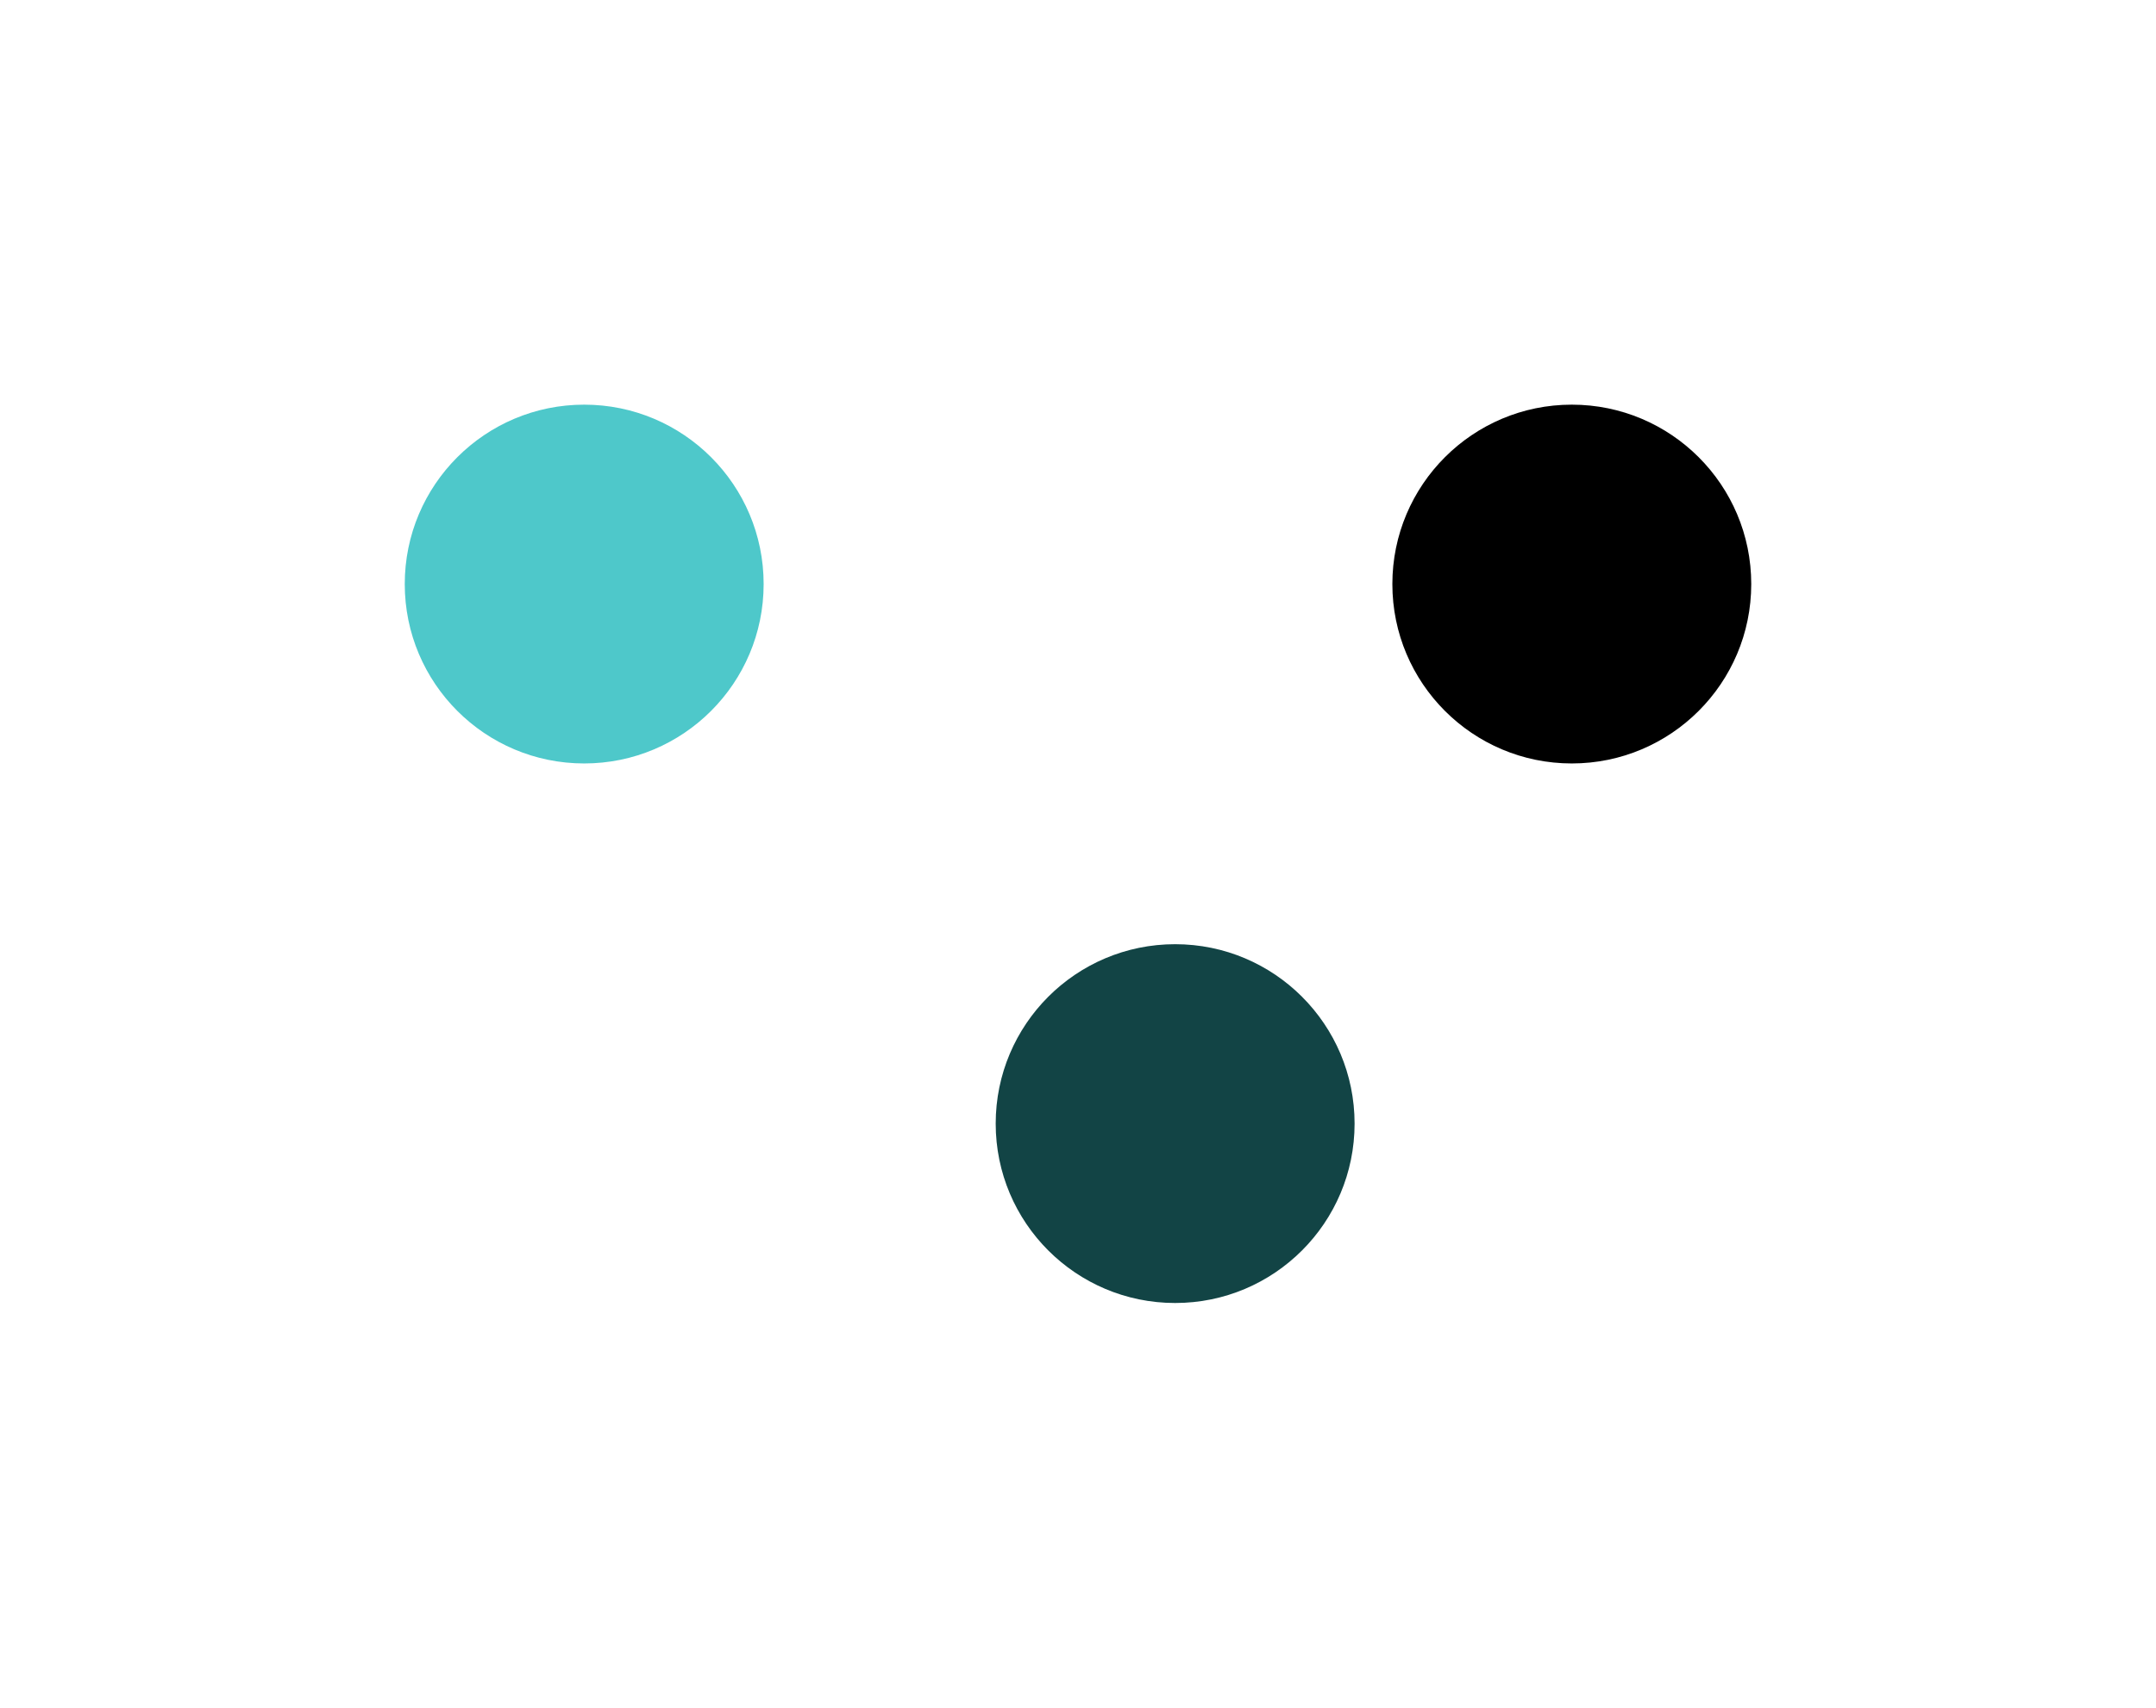 <svg width="799" height="633" viewBox="0 0 799 633" fill="none" xmlns="http://www.w3.org/2000/svg">
<g filter="url(#filter0_f_215_39)">
<circle cx="435.5" cy="416.5" r="66.5" fill="#124445"/>
</g>
<g filter="url(#filter1_f_215_39)">
<circle cx="582.5" cy="216.5" r="66.5" fill="4EC8CA"/>
</g>
<g filter="url(#filter2_f_215_39)">
<circle cx="216.5" cy="216.5" r="66.5" fill="#4EC8CA"/>
</g>
<defs>
<filter id="filter0_f_215_39" x="219" y="200" width="433" height="433" filterUnits="userSpaceOnUse" color-interpolation-filters="sRGB">
<feFlood flood-opacity="0" result="BackgroundImageFix"/>
<feBlend mode="normal" in="SourceGraphic" in2="BackgroundImageFix" result="shape"/>
<feGaussianBlur stdDeviation="75" result="effect1_foregroundBlur_215_39"/>
</filter>
<filter id="filter1_f_215_39" x="366" y="0" width="433" height="433" filterUnits="userSpaceOnUse" color-interpolation-filters="sRGB">
<feFlood flood-opacity="0" result="BackgroundImageFix"/>
<feBlend mode="normal" in="SourceGraphic" in2="BackgroundImageFix" result="shape"/>
<feGaussianBlur stdDeviation="75" result="effect1_foregroundBlur_215_39"/>
</filter>
<filter id="filter2_f_215_39" x="0" y="0" width="433" height="433" filterUnits="userSpaceOnUse" color-interpolation-filters="sRGB">
<feFlood flood-opacity="0" result="BackgroundImageFix"/>
<feBlend mode="normal" in="SourceGraphic" in2="BackgroundImageFix" result="shape"/>
<feGaussianBlur stdDeviation="75" result="effect1_foregroundBlur_215_39"/>
</filter>
</defs>
</svg>
